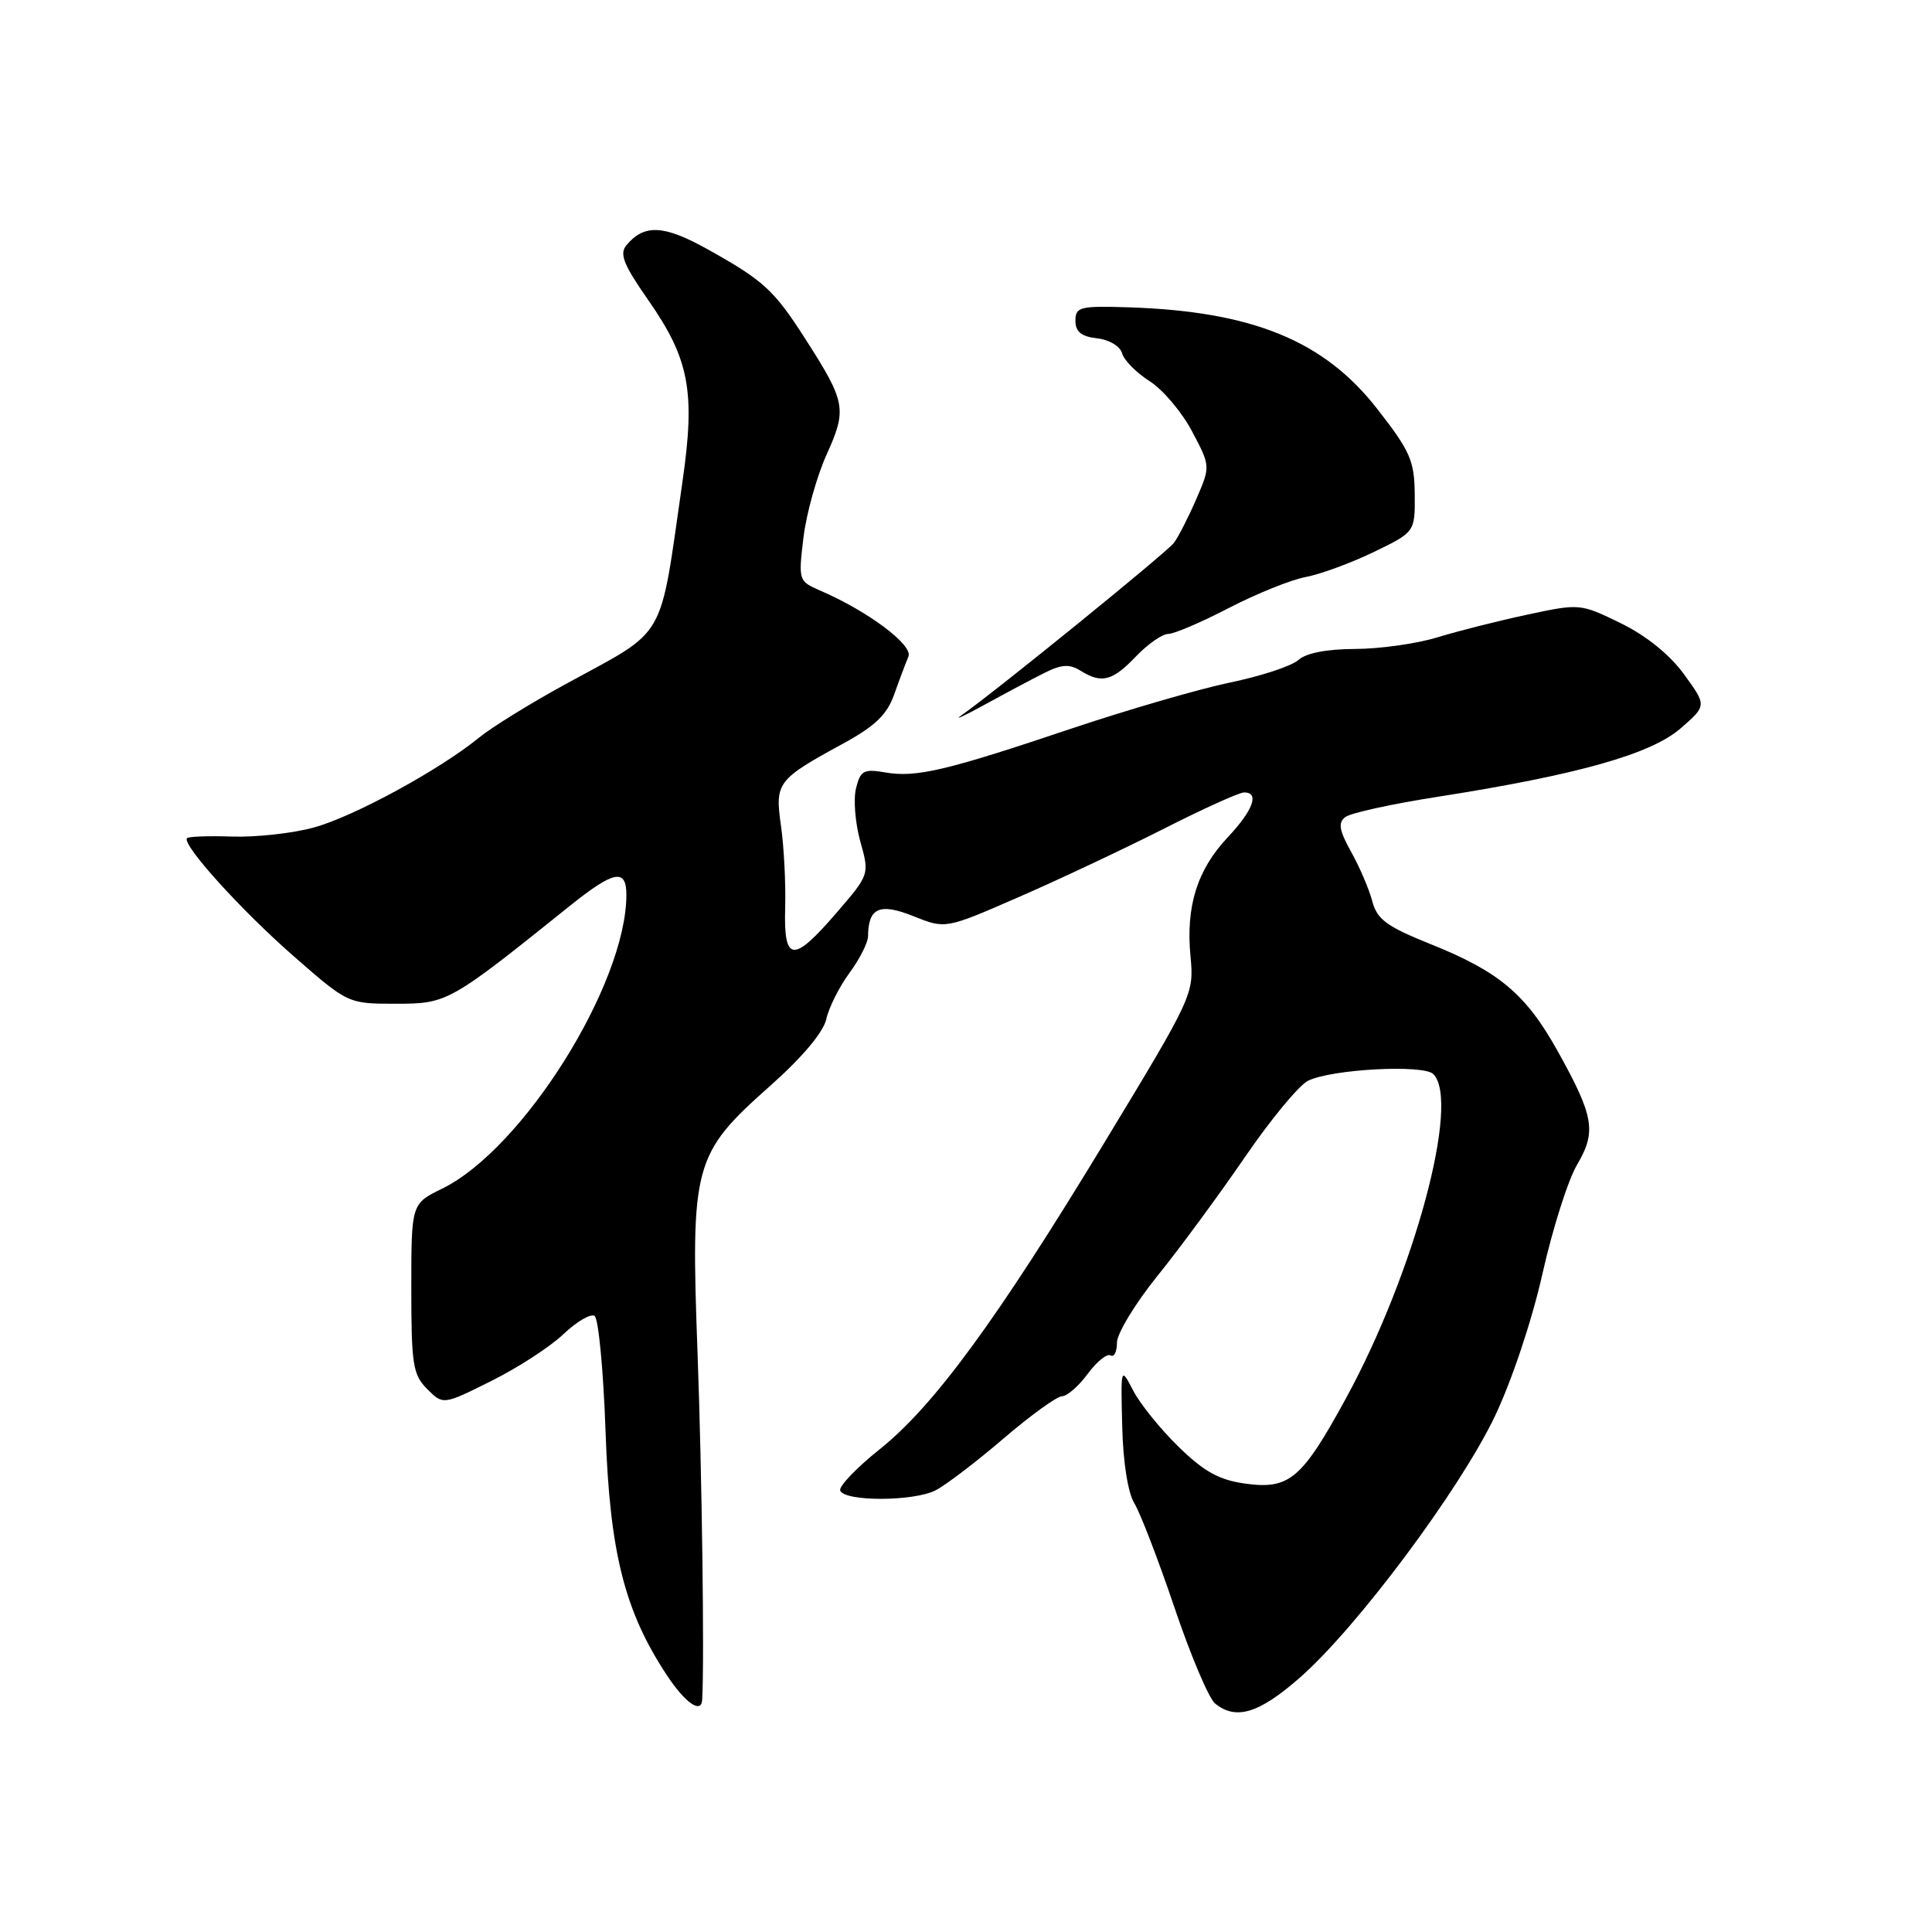 <?xml version="1.0" encoding="UTF-8" standalone="no"?>
<!DOCTYPE svg PUBLIC "-//W3C//DTD SVG 1.1//EN" "http://www.w3.org/Graphics/SVG/1.1/DTD/svg11.dtd" >
<svg xmlns="http://www.w3.org/2000/svg" xmlns:xlink="http://www.w3.org/1999/xlink" version="1.1" viewBox="0 0 256 256">
 <g >
 <path fill="currentColor"
d=" M 172.29 222.25 C 179.85 215.60 193.42 197.41 198.07 187.68 C 200.32 182.96 203.00 174.95 204.39 168.75 C 205.72 162.83 207.78 156.34 208.97 154.33 C 211.56 149.94 211.22 147.93 206.39 139.26 C 202.19 131.72 198.63 128.73 189.51 125.08 C 183.72 122.75 182.47 121.83 181.83 119.40 C 181.41 117.81 180.15 114.87 179.03 112.87 C 177.45 110.03 177.28 109.03 178.25 108.27 C 178.94 107.73 184.45 106.52 190.50 105.58 C 209.00 102.68 218.73 99.94 222.67 96.53 C 226.16 93.50 226.16 93.50 223.15 89.36 C 221.26 86.75 218.15 84.24 214.76 82.58 C 209.42 79.97 209.31 79.96 202.44 81.43 C 198.62 82.24 193.25 83.60 190.50 84.44 C 187.75 85.29 182.84 85.98 179.58 85.99 C 175.84 86.00 173.07 86.53 172.06 87.44 C 171.19 88.24 167.10 89.59 162.98 90.44 C 158.87 91.30 149.43 94.04 142.00 96.53 C 125.36 102.13 121.38 103.06 117.29 102.35 C 114.46 101.86 114.01 102.10 113.43 104.44 C 113.06 105.89 113.32 109.06 113.99 111.48 C 115.22 115.87 115.22 115.87 110.86 120.93 C 105.07 127.66 103.83 127.54 104.04 120.25 C 104.13 117.09 103.88 112.24 103.49 109.47 C 102.67 103.68 102.93 103.32 111.77 98.50 C 115.97 96.20 117.55 94.68 118.49 92.00 C 119.17 90.08 120.02 87.83 120.37 87.00 C 121.02 85.48 115.01 80.98 108.67 78.25 C 105.82 77.02 105.78 76.90 106.46 71.25 C 106.84 68.09 108.22 63.12 109.54 60.21 C 112.25 54.20 112.08 53.29 106.70 44.89 C 102.55 38.42 101.20 37.18 93.78 33.04 C 87.96 29.79 85.36 29.66 83.00 32.50 C 82.05 33.64 82.63 35.08 85.86 39.71 C 91.35 47.57 92.16 51.86 90.43 63.83 C 87.33 85.34 88.55 83.21 75.00 90.62 C 70.33 93.17 65.15 96.37 63.50 97.72 C 58.25 102.01 46.84 108.22 41.58 109.65 C 38.79 110.42 33.92 110.95 30.76 110.85 C 27.60 110.74 24.90 110.84 24.76 111.08 C 24.19 112.02 31.95 120.60 38.80 126.60 C 46.11 133.00 46.11 133.00 52.44 133.00 C 59.28 133.00 59.53 132.86 75.50 120.04 C 81.33 115.36 83.00 115.03 83.00 118.56 C 83.00 130.40 69.29 152.26 58.59 157.50 C 54.50 159.50 54.50 159.50 54.50 170.72 C 54.50 180.82 54.71 182.16 56.61 184.06 C 58.72 186.17 58.72 186.17 65.11 182.98 C 68.63 181.23 72.92 178.44 74.66 176.78 C 76.40 175.13 78.25 174.04 78.78 174.36 C 79.30 174.68 79.96 181.60 80.24 189.72 C 80.80 205.75 82.76 213.51 88.40 222.03 C 90.80 225.65 92.93 227.13 93.04 225.25 C 93.35 219.98 93.01 195.19 92.43 179.31 C 91.51 154.28 91.87 152.93 102.02 143.91 C 106.30 140.11 109.11 136.77 109.49 135.03 C 109.83 133.50 111.21 130.75 112.55 128.93 C 113.90 127.10 115.01 124.91 115.02 124.06 C 115.05 120.27 116.56 119.61 121.04 121.40 C 125.28 123.10 125.28 123.10 134.89 118.91 C 140.18 116.61 148.82 112.54 154.10 109.87 C 159.37 107.19 164.21 105.00 164.85 105.00 C 166.92 105.00 166.06 107.35 162.67 110.96 C 158.62 115.27 157.11 120.11 157.75 126.75 C 158.22 131.69 158.06 132.06 146.50 151.13 C 132.10 174.91 123.75 186.31 116.52 192.07 C 113.48 194.50 111.15 196.94 111.33 197.49 C 111.83 198.99 121.13 198.97 124.00 197.46 C 125.38 196.74 129.43 193.65 133.00 190.59 C 136.57 187.53 140.05 185.02 140.72 185.01 C 141.39 185.01 142.93 183.67 144.13 182.04 C 145.33 180.41 146.70 179.31 147.16 179.60 C 147.62 179.88 148.00 179.13 148.00 177.92 C 148.00 176.71 150.40 172.75 153.33 169.11 C 156.27 165.48 161.48 158.39 164.92 153.38 C 168.35 148.36 172.14 143.78 173.33 143.20 C 176.49 141.66 188.62 141.02 189.92 142.32 C 193.53 145.93 187.41 168.68 178.35 185.28 C 172.51 195.97 170.85 197.39 165.04 196.59 C 161.56 196.12 159.57 195.02 156.20 191.74 C 153.80 189.41 151.09 186.05 150.17 184.29 C 148.50 181.08 148.50 181.08 148.70 188.99 C 148.81 193.76 149.46 197.82 150.31 199.20 C 151.09 200.47 153.48 206.68 155.62 213.00 C 157.75 219.32 160.18 225.05 161.00 225.72 C 163.78 227.98 166.84 227.04 172.29 222.25 Z  M 138.40 89.16 C 140.64 88.03 141.72 87.97 143.14 88.85 C 145.96 90.62 147.38 90.26 150.50 87.00 C 152.08 85.35 154.01 84.00 154.79 84.00 C 155.57 84.00 159.20 82.45 162.85 80.55 C 166.51 78.66 171.07 76.82 173.00 76.46 C 174.93 76.10 178.97 74.62 182.00 73.16 C 187.50 70.50 187.50 70.50 187.46 65.50 C 187.42 61.06 186.87 59.79 182.49 54.18 C 175.43 45.12 165.94 41.25 149.50 40.72 C 143.09 40.52 142.50 40.67 142.50 42.50 C 142.50 43.96 143.28 44.59 145.36 44.83 C 146.99 45.01 148.43 45.88 148.69 46.83 C 148.95 47.75 150.59 49.40 152.33 50.51 C 154.07 51.61 156.60 54.60 157.95 57.15 C 160.40 61.78 160.40 61.78 158.51 66.14 C 157.47 68.54 156.14 71.14 155.56 71.92 C 154.59 73.21 131.78 91.73 127.37 94.80 C 126.34 95.52 127.75 94.87 130.50 93.36 C 133.25 91.85 136.80 89.96 138.40 89.16 Z "/>
</g>
</svg>